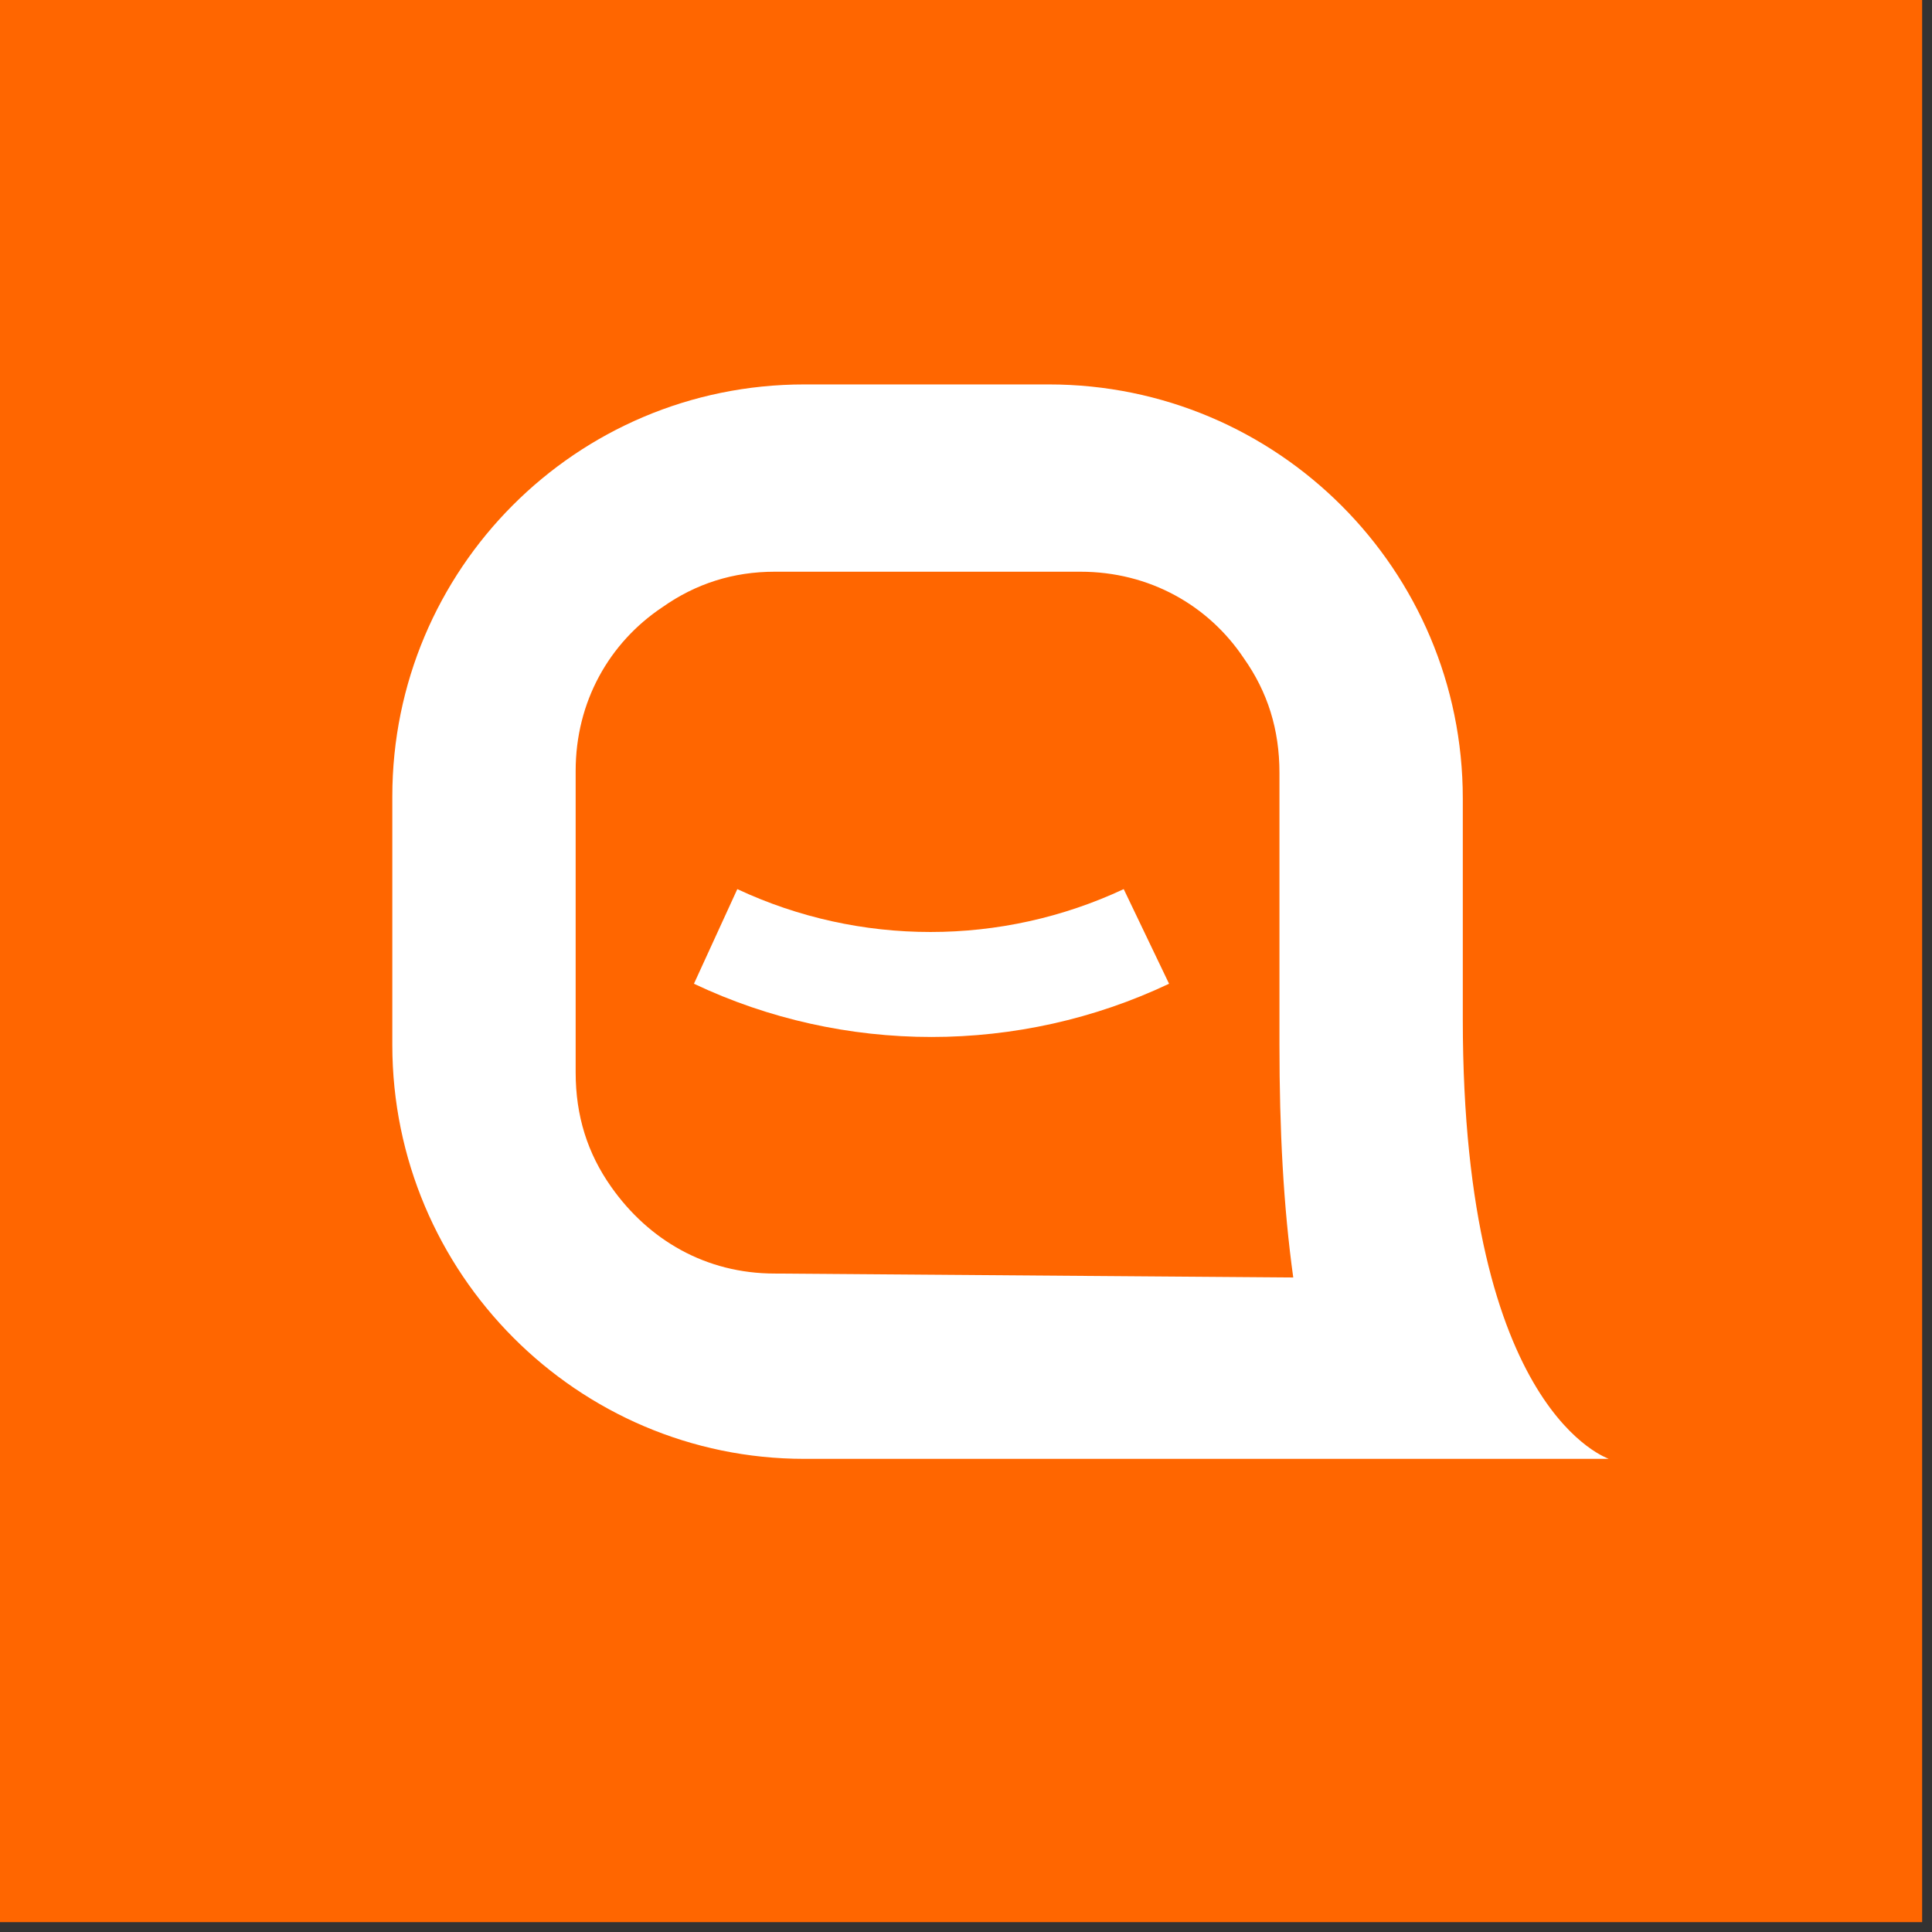 <?xml version="1.0" ?>
<!-- Generator: Adobe Illustrator 27.2.0, SVG Export Plug-In . SVG Version: 6.00 Build 0)  -->
<svg xmlns="http://www.w3.org/2000/svg" version="1.2" baseProfile="tiny-ps" id="Livello_1" viewBox="0 0 98 98" xml:space="preserve">
	<rect x="0" y="0" width="98" height="98" fill="#333333" stroke="none"/>
	<path fill="#FF6600" d="M97.5,0H0v97.5h97.5V0z"/>
	<path fill="#FFFFFF" d="M74.2,51.7V40.5c0-11.6-9.4-21-21-21H40.8c-11.6,0-20.9,9.4-20.9,20.9V53c0,11.6,9.4,21,20.9,21h40.8  C81.7,74,74.2,71.8,74.2,51.7z M39.3,64.6c-3.5,0-6.4-1.7-8.3-4.4c-1.2-1.7-1.8-3.6-1.8-5.8V39.1c0-3.5,1.7-6.5,4.4-8.3  c1.7-1.2,3.6-1.8,5.7-1.8h15.5c3.5,0,6.5,1.7,8.3,4.4c1.2,1.7,1.8,3.6,1.8,5.8v13.8c0,4.3,0.2,8.2,0.7,11.8L39.3,64.6L39.3,64.6z"/>
	<path fill="#FFFFFF" d="M37.4,45.1l-2.2,4.8c7.6,3.6,16.5,3.6,24.1,0L57,45.1C50.8,48,43.6,48,37.4,45.1L37.4,45.1z"/>
</svg>